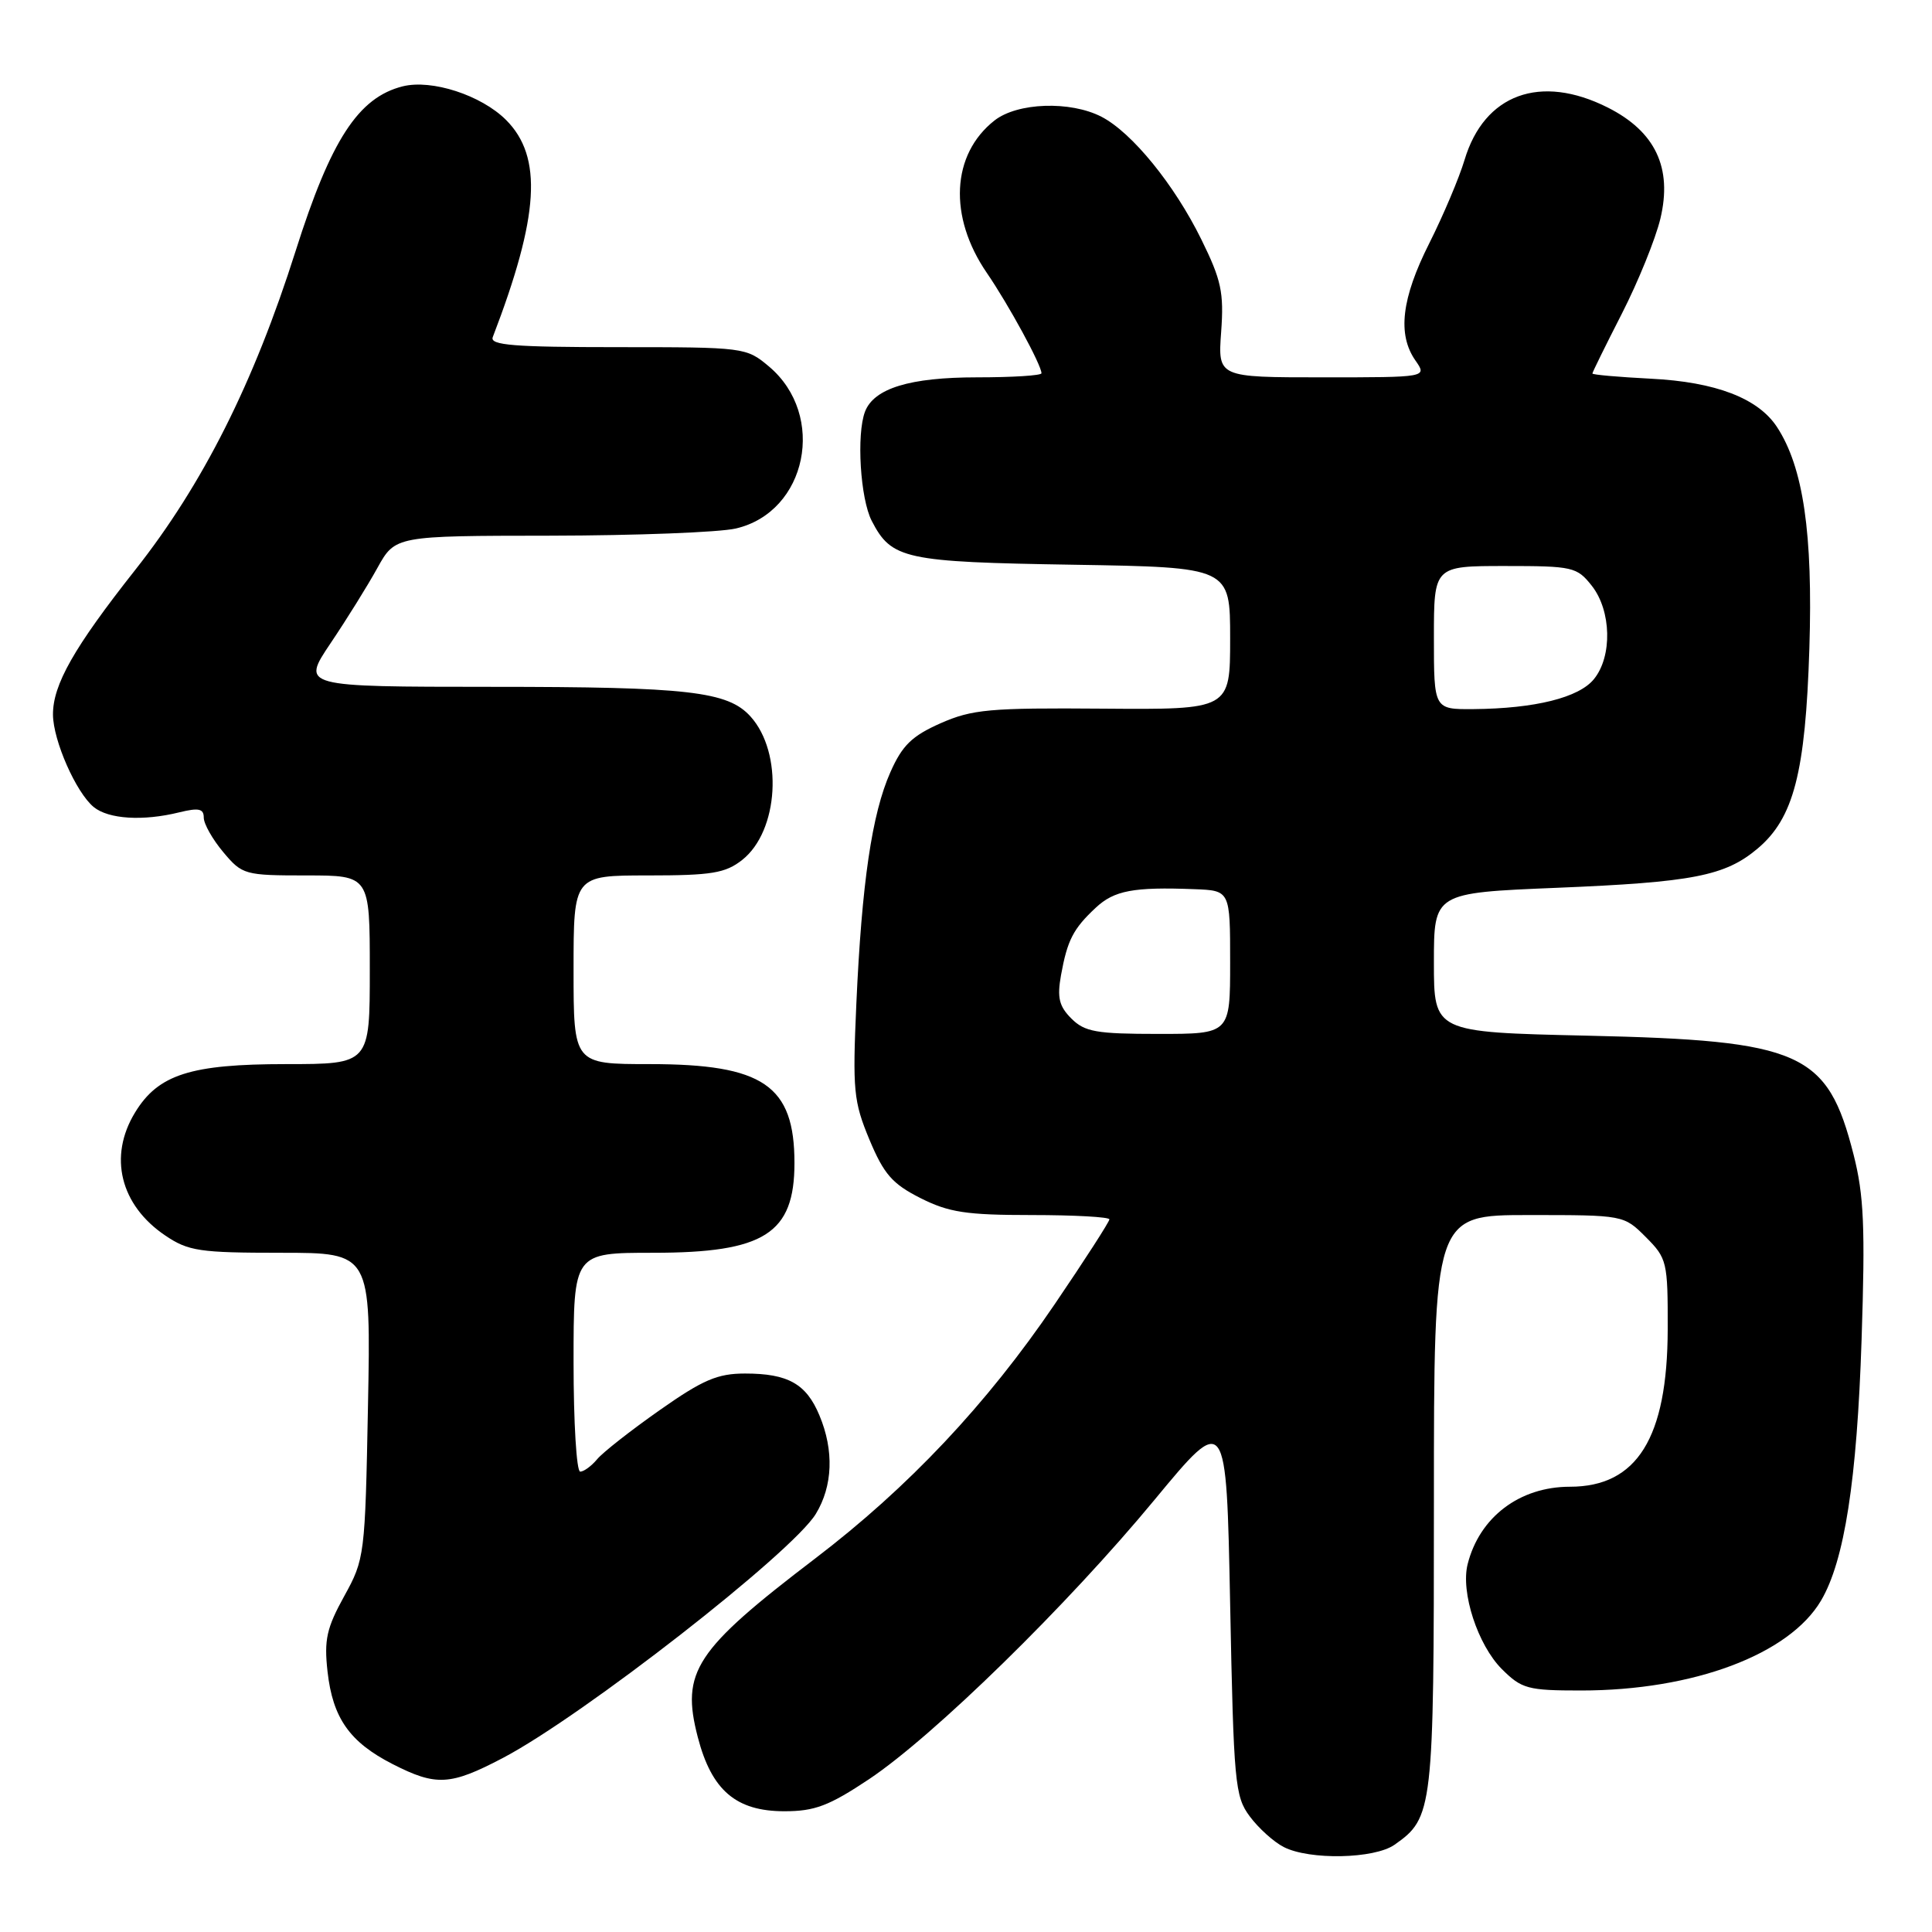 <?xml version="1.0" encoding="UTF-8" standalone="no"?>
<!DOCTYPE svg PUBLIC "-//W3C//DTD SVG 1.1//EN" "http://www.w3.org/Graphics/SVG/1.1/DTD/svg11.dtd" >
<svg xmlns="http://www.w3.org/2000/svg" xmlns:xlink="http://www.w3.org/1999/xlink" version="1.1" viewBox="0 0 256 256">
 <g >
 <path fill="currentColor"
d=" M 184.78 244.44 C 189.89 240.86 190.00 239.91 190.00 199.05 C 190.00 161.00 190.00 161.00 202.58 161.00 C 215.14 161.00 215.16 161.00 218.08 163.92 C 220.89 166.74 221.00 167.18 220.98 176.17 C 220.94 190.53 216.92 197.00 208.02 197.00 C 201.35 197.00 196.04 201.03 194.47 207.26 C 193.53 210.99 195.81 217.96 199.00 221.16 C 201.63 223.78 202.43 224.00 209.48 224.00 C 224.37 224.00 237.08 219.24 241.30 212.08 C 244.40 206.82 246.06 196.14 246.67 177.50 C 247.16 162.62 246.98 158.37 245.61 153.00 C 242.15 139.39 238.74 137.87 210.25 137.23 C 190.00 136.77 190.00 136.77 190.00 127.54 C 190.00 118.31 190.00 118.31 206.25 117.64 C 224.31 116.90 228.57 116.07 232.88 112.45 C 237.67 108.42 239.23 102.40 239.75 85.93 C 240.23 70.68 238.95 61.91 235.46 56.58 C 232.96 52.77 227.34 50.61 218.75 50.18 C 214.49 49.96 211.00 49.66 211.00 49.49 C 211.00 49.33 212.76 45.76 214.91 41.55 C 217.06 37.34 219.36 31.68 220.01 28.97 C 221.62 22.24 219.35 17.43 213.04 14.25 C 204.11 9.75 196.67 12.47 194.06 21.19 C 193.35 23.56 191.25 28.53 189.39 32.23 C 185.70 39.55 185.14 44.32 187.56 47.78 C 189.11 50.00 189.11 50.00 175.24 50.00 C 161.37 50.00 161.37 50.00 161.81 43.97 C 162.19 38.75 161.83 37.10 159.18 31.72 C 155.61 24.46 149.99 17.56 145.95 15.47 C 141.82 13.34 134.80 13.58 131.77 15.97 C 126.06 20.46 125.65 28.71 130.76 36.16 C 133.65 40.38 138.00 48.37 138.00 49.46 C 138.00 49.76 134.15 50.00 129.45 50.00 C 120.55 50.00 115.81 51.46 114.62 54.54 C 113.47 57.55 113.99 66.08 115.51 69.02 C 118.14 74.10 119.82 74.47 142.25 74.83 C 163.00 75.17 163.00 75.17 163.00 84.60 C 163.00 94.03 163.00 94.03 146.16 93.90 C 131.11 93.78 128.82 93.99 124.62 95.84 C 120.83 97.52 119.55 98.77 117.98 102.32 C 115.53 107.84 114.19 117.01 113.47 133.00 C 112.96 144.49 113.10 145.94 115.20 151.00 C 117.12 155.59 118.24 156.87 121.96 158.75 C 125.73 160.65 128.03 161.00 136.71 161.00 C 142.37 161.00 147.00 161.26 147.00 161.57 C 147.00 161.89 143.74 166.95 139.75 172.82 C 130.76 186.06 120.37 197.09 108.00 206.52 C 92.07 218.67 90.21 221.51 92.46 230.18 C 94.29 237.23 97.52 240.00 103.94 240.00 C 107.96 240.00 109.85 239.28 115.14 235.76 C 123.73 230.02 141.42 212.72 153.00 198.71 C 162.50 187.23 162.50 187.23 163.00 212.54 C 163.47 236.26 163.63 238.04 165.60 240.68 C 166.75 242.23 168.77 244.06 170.10 244.74 C 173.51 246.49 182.10 246.32 184.78 244.44 Z  M 66.65 232.93 C 77.21 227.38 104.98 205.73 108.10 200.60 C 110.35 196.91 110.53 192.20 108.58 187.55 C 106.84 183.36 104.41 182.00 98.72 182.00 C 95.07 182.00 93.13 182.83 87.40 186.86 C 83.60 189.53 79.87 192.45 79.12 193.36 C 78.37 194.26 77.36 195.00 76.88 195.00 C 76.39 195.00 76.00 188.47 76.00 180.50 C 76.00 166.00 76.00 166.00 86.55 166.00 C 101.29 166.00 105.27 163.47 105.27 154.10 C 105.27 143.82 101.15 141.00 86.10 141.00 C 76.00 141.00 76.00 141.00 76.00 128.50 C 76.00 116.00 76.00 116.00 85.87 116.00 C 94.30 116.00 96.11 115.70 98.34 113.95 C 103.20 110.12 103.80 99.75 99.44 94.93 C 96.43 91.61 91.20 91.01 65.21 91.01 C 39.93 91.00 39.93 91.00 43.79 85.25 C 45.92 82.09 48.72 77.59 50.01 75.25 C 52.37 71.00 52.37 71.00 72.93 70.98 C 84.25 70.96 95.30 70.54 97.50 70.03 C 106.94 67.84 109.56 55.02 101.89 48.56 C 98.88 46.03 98.64 46.00 81.82 46.00 C 68.11 46.00 64.89 45.74 65.29 44.68 C 71.46 28.61 71.94 20.78 67.05 15.89 C 63.76 12.61 57.21 10.48 53.36 11.44 C 47.48 12.92 43.84 18.52 39.17 33.26 C 33.62 50.76 26.88 64.17 17.93 75.50 C 9.79 85.81 6.99 90.74 7.02 94.71 C 7.05 98.14 10.07 105.00 12.41 106.93 C 14.36 108.54 18.94 108.83 23.75 107.64 C 26.33 107.01 27.00 107.15 27.00 108.34 C 27.00 109.17 28.17 111.23 29.59 112.92 C 32.10 115.91 32.42 116.00 40.59 116.00 C 49.00 116.00 49.00 116.00 49.00 128.50 C 49.00 141.00 49.00 141.00 37.90 141.00 C 25.25 141.00 20.96 142.37 17.89 147.42 C 14.34 153.24 15.93 159.69 21.91 163.72 C 24.96 165.78 26.46 166.00 37.22 166.00 C 49.15 166.00 49.15 166.00 48.76 186.25 C 48.38 206.15 48.32 206.59 45.61 211.50 C 43.28 215.72 42.93 217.28 43.40 221.49 C 44.09 227.66 46.33 230.84 52.02 233.75 C 57.80 236.70 59.66 236.60 66.65 232.93 Z  M 141.96 134.96 C 140.33 133.33 140.06 132.19 140.59 129.21 C 141.43 124.58 142.20 123.07 145.19 120.28 C 147.64 117.99 150.18 117.51 158.25 117.82 C 163.00 118.00 163.00 118.00 163.00 127.50 C 163.00 137.00 163.00 137.00 153.50 137.00 C 145.27 137.00 143.73 136.73 141.96 134.96 Z  M 190.00 84.50 C 190.00 75.00 190.00 75.00 199.43 75.00 C 208.42 75.00 208.95 75.12 210.93 77.63 C 213.52 80.93 213.66 86.97 211.21 89.98 C 209.23 92.44 203.40 93.89 195.25 93.96 C 190.00 94.00 190.00 94.00 190.00 84.50 Z "/>
</g>
</svg>